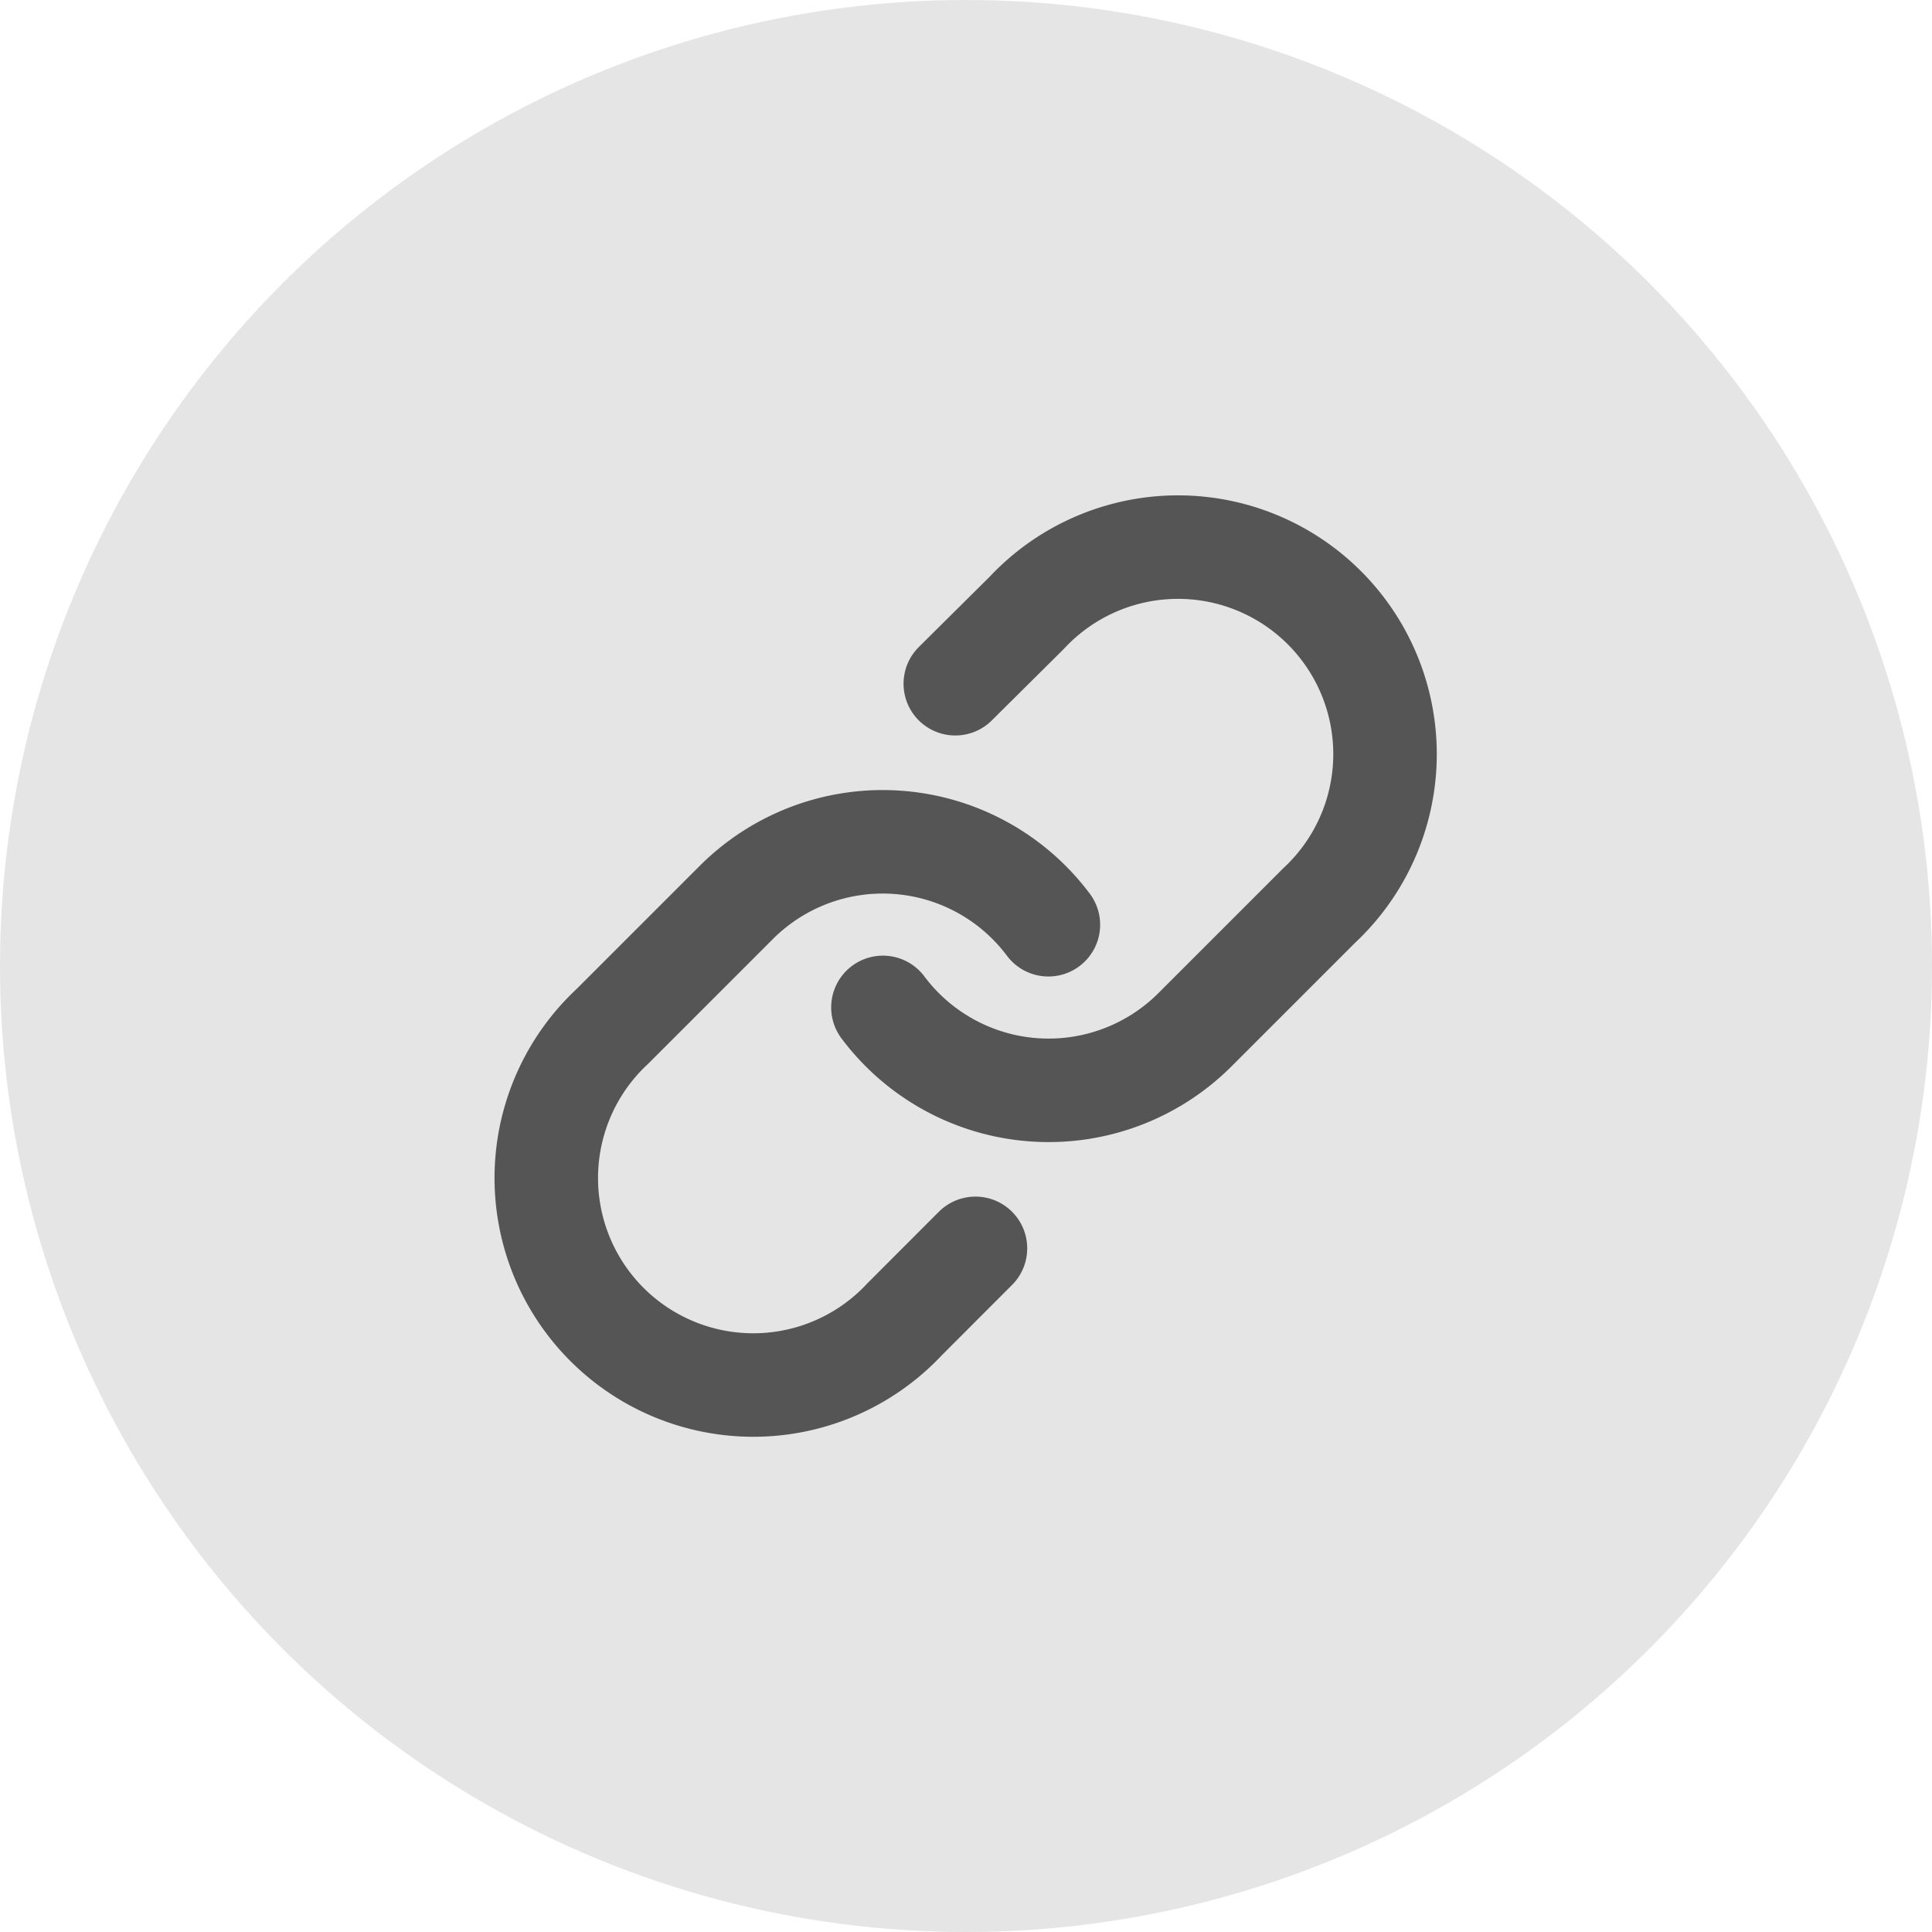 <svg xmlns="http://www.w3.org/2000/svg" width="28" height="28" viewBox="0 0 28 28">
    <defs>
        <style>
            .cls-2{fill:none;stroke:#555;stroke-linecap:round;stroke-linejoin:round;stroke-width:1.5px}
        </style>
    </defs>
    <g id="btn_url_on" transform="translate(-833 -703)">
        <circle id="타원_91" cx="14" cy="14" r="14" fill="#e5e5e5" transform="translate(833 703)"/>
        <g id="link" transform="translate(840.995 711.005)">
            <path id="패스_45157" d="M10 8.6a3 3 0 0 0 4.522.324l1.8-1.8a3 3 0 1 0-4.24-4.24l-1.033 1.025" class="cls-2" transform="translate(-5.199 -2.005)"/>
            <path id="패스_45158" d="M9.194 10.2a3 3 0 0 0-4.522-.324l-1.8 1.8a3 3 0 1 0 4.24 4.24l1.025-1.026" class="cls-2" transform="translate(-1.995 -4.803)"/>
        </g>
    </g>
</svg>
